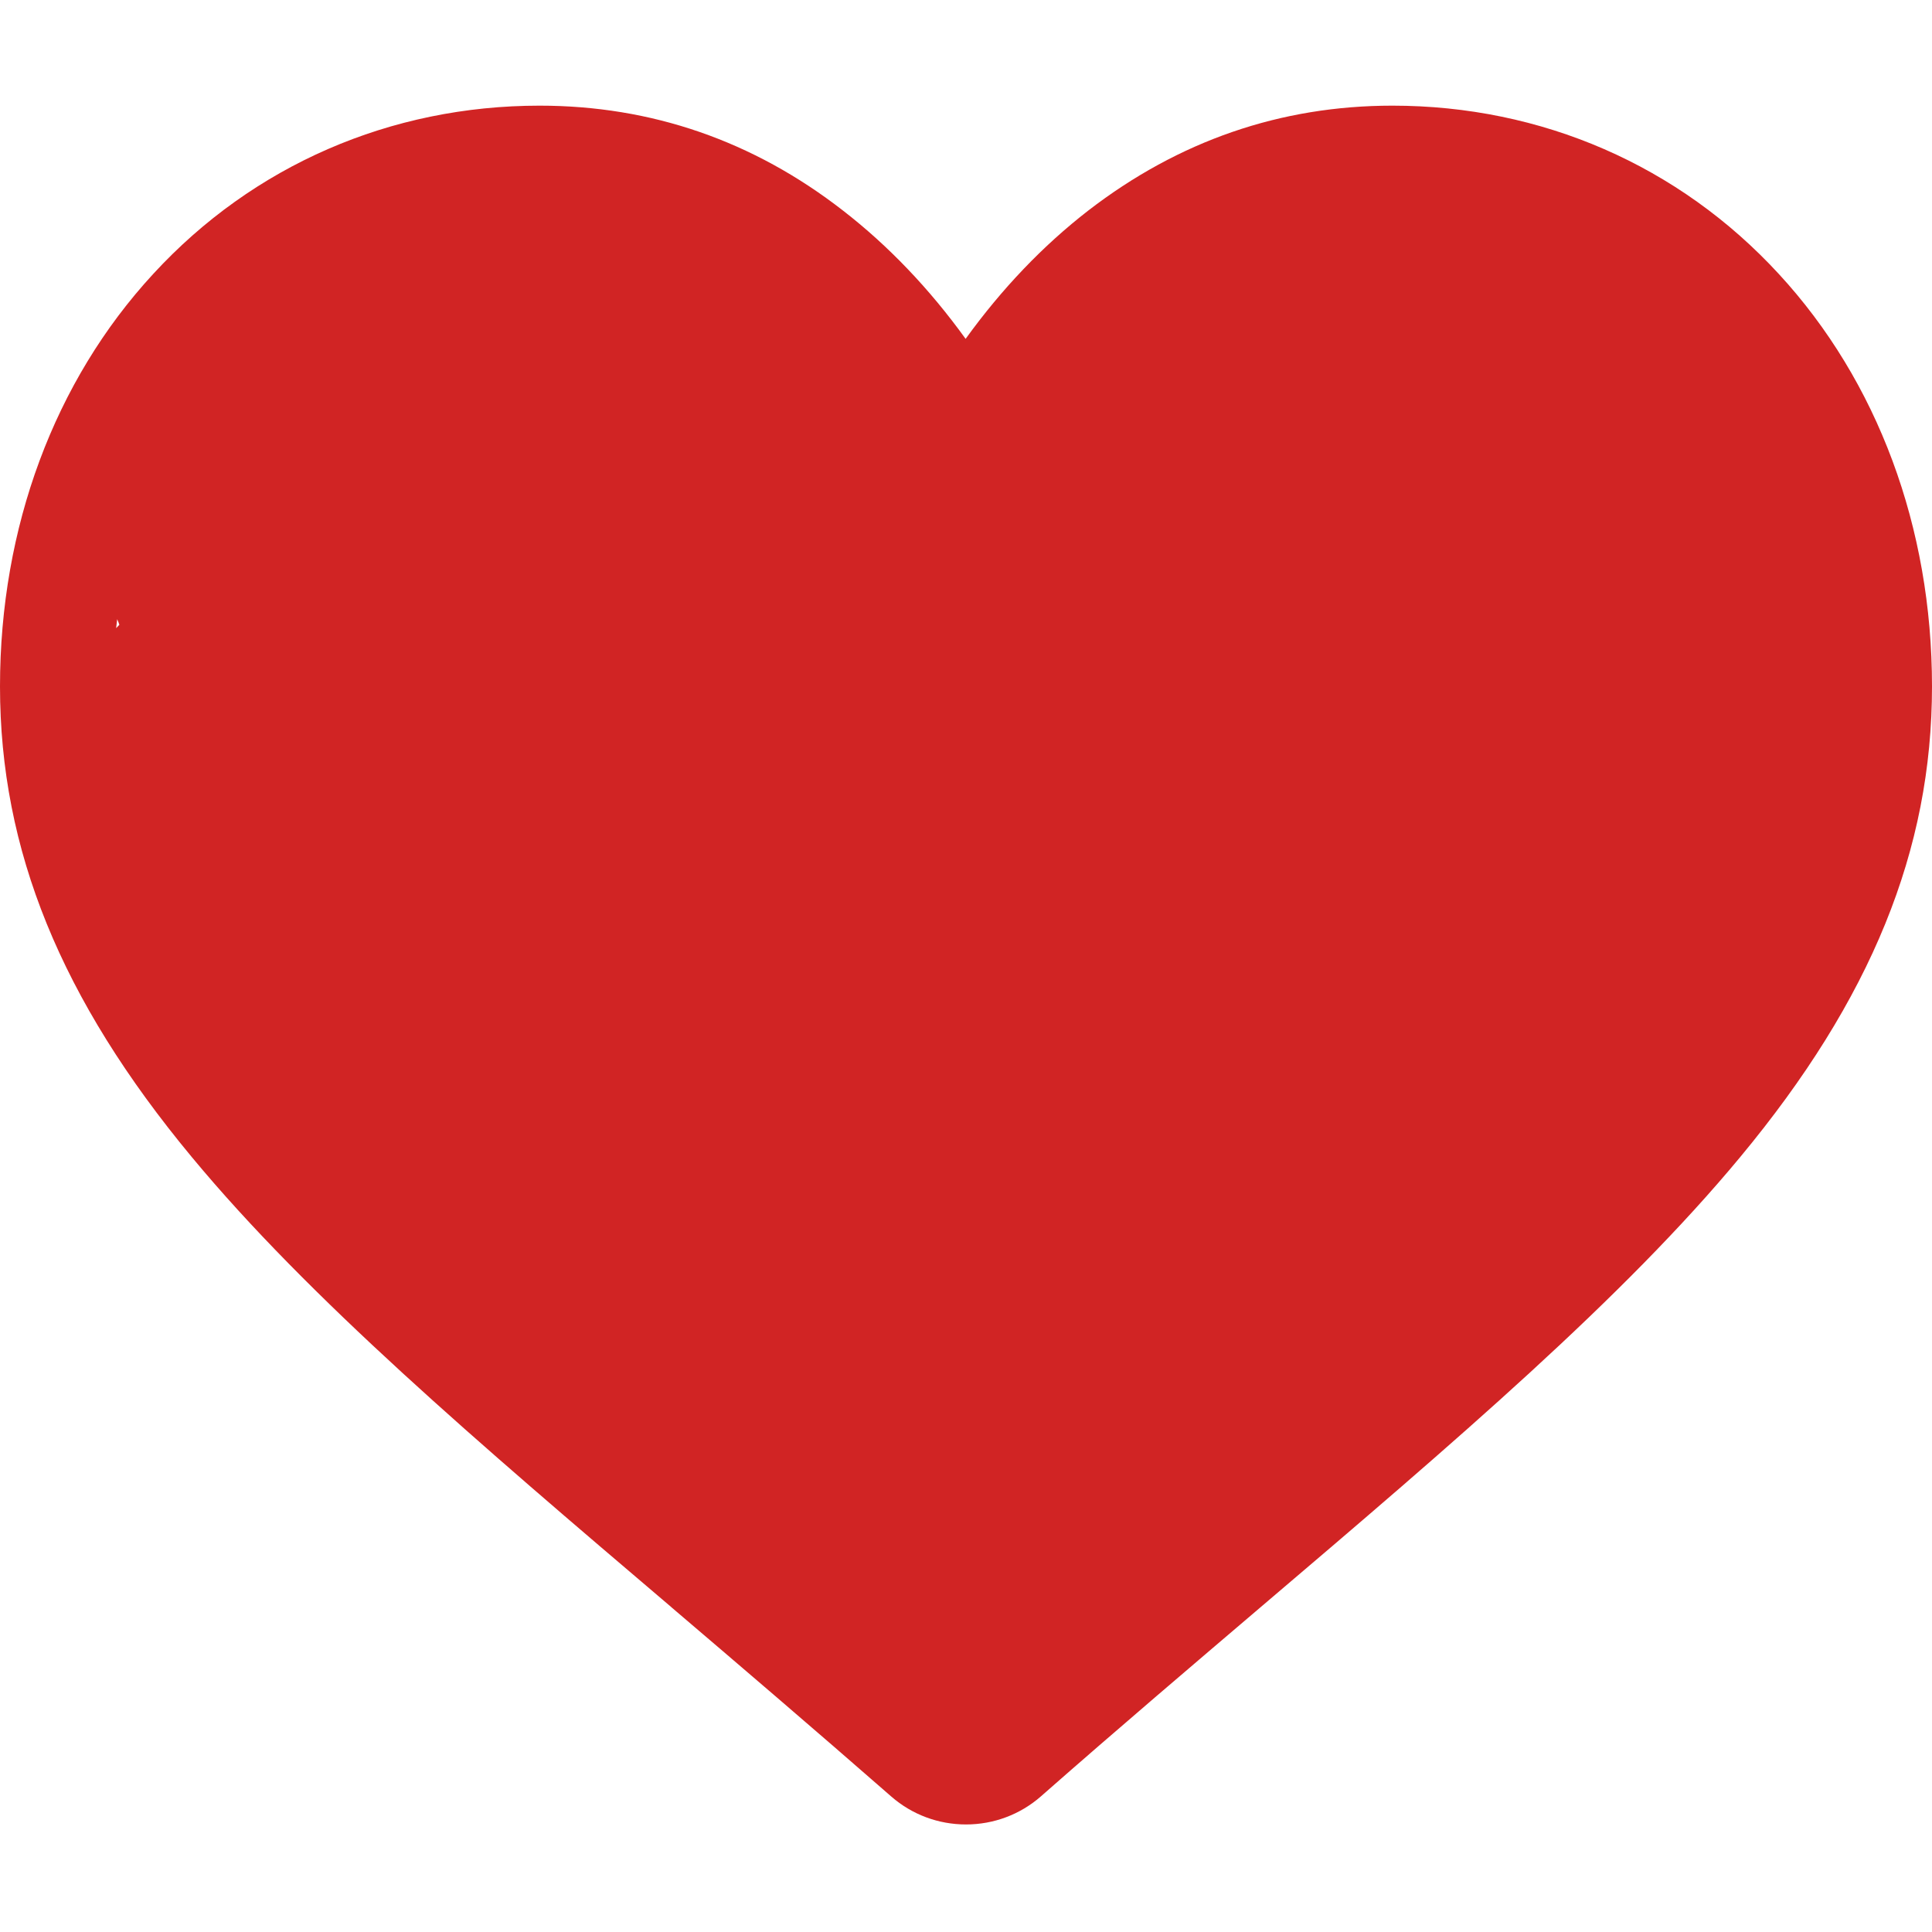 <?xml version="1.0" encoding="utf-8"?>
<!-- Generator: Adobe Illustrator 23.0.2, SVG Export Plug-In . SVG Version: 6.00 Build 0)  -->
<svg version="1.1" id="Layer_1" xmlns="http://www.w3.org/2000/svg" xmlns:xlink="http://www.w3.org/1999/xlink" x="0px" y="0px"
	 viewBox="0 0 512 512" style="enable-background:new 0 0 512 512;" xml:space="preserve">
<style type="text/css">
	.st0{fill:#D12424;}
</style>
<path class="st0" d="M256,483.5c-7.3,0-14.3-2.6-19.8-7.4C215.5,458,195.6,441,178,426l-0.1-0.1C126.3,382,81.8,344,50.8,306.6
	C16.1,264.8,0,225.2,0,181.9C0,139.8,14.4,101,40.6,72.6C67.1,43.8,103.5,28,143,28c29.6,0,56.6,9.3,80.4,27.8
	c12,9.3,22.9,20.7,32.5,34c9.6-13.3,20.5-24.7,32.5-34c24-18.5,51-27.8,80.6-27.8c39.5,0,75.9,15.8,102.4,44.6
	C497.6,101,512,139.8,512,181.9c0,43.3-16.1,82.9-50.8,124.7c-31,37.4-75.5,75.4-127.1,119.3c-17.6,15-37.6,32-58.3,50.2
	C270.3,480.9,263.3,483.5,256,483.5z M25.8,127c-31.1,0,57.7-56.6,36.9-34.1c-21.1,22.9-32.7,54.4-32.7,89
	c0,36.4,13.5,69,43.9,105.6c29.3,35.4,73,72.6,123.5,115.6l0.1,0.1c17.7,15.1,37.7,32.1,58.5,50.3c21-18.3,41-35.3,58.7-50.4
	c50.5-43.1,94.1-80.2,123.5-115.6c30.3-36.6,43.9-69.2,43.9-105.6c0-34.5-11.6-66.1-32.7-89C428.6,70.4,502.1,94,471,94
	c-22.8,0,51.4,40.7,33,55c-16.4,12.7-32.3,107.8-39,119c-3.5,5.8-202.3,195-209,195S31.9,255.8,28.5,250c-6.7-11.3,15.3-78.3-1.2-91
	C8.8,144.7,48.5,127,25.8,127z M91,198.5c0,24-16.1,43.5-35.9,43.5s-35.9-19.5-35.9-43.5s16-43.5,35.9-43.5S91,174.5,91,198.5z"/>
</svg>
